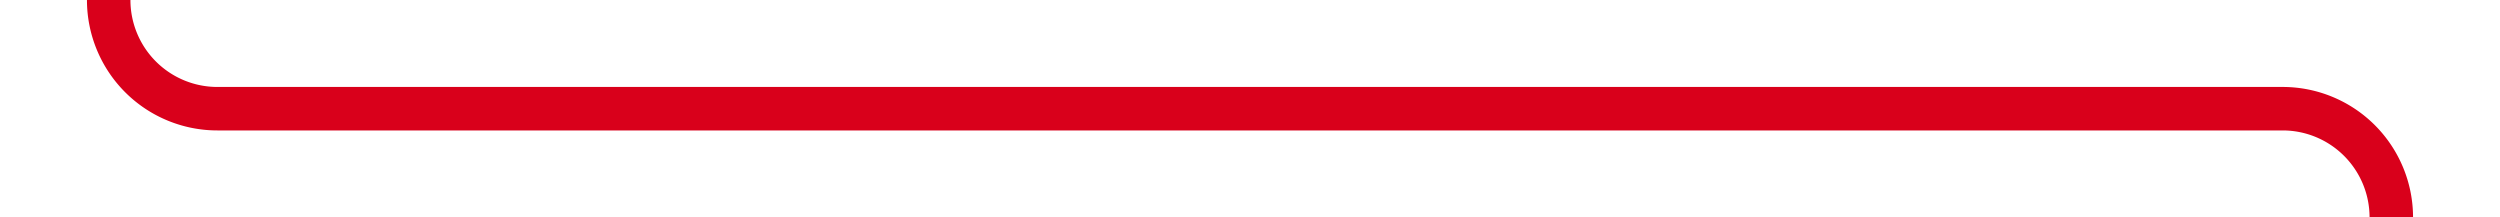 ﻿<?xml version="1.0" encoding="utf-8"?>
<svg version="1.1" xmlns:xlink="http://www.w3.org/1999/xlink" width="115px" height="10px" preserveAspectRatio="xMinYMid meet" viewBox="1105 3196  115 8" xmlns="http://www.w3.org/2000/svg">
  <path d="M 1110 2925  L 1110 3195  A 5 5 0 0 0 1115 3200 L 1210 3200  A 5 5 0 0 1 1215 3205 L 1215 3219  " stroke-width="2" stroke="#d9001b" fill="none" />
</svg>